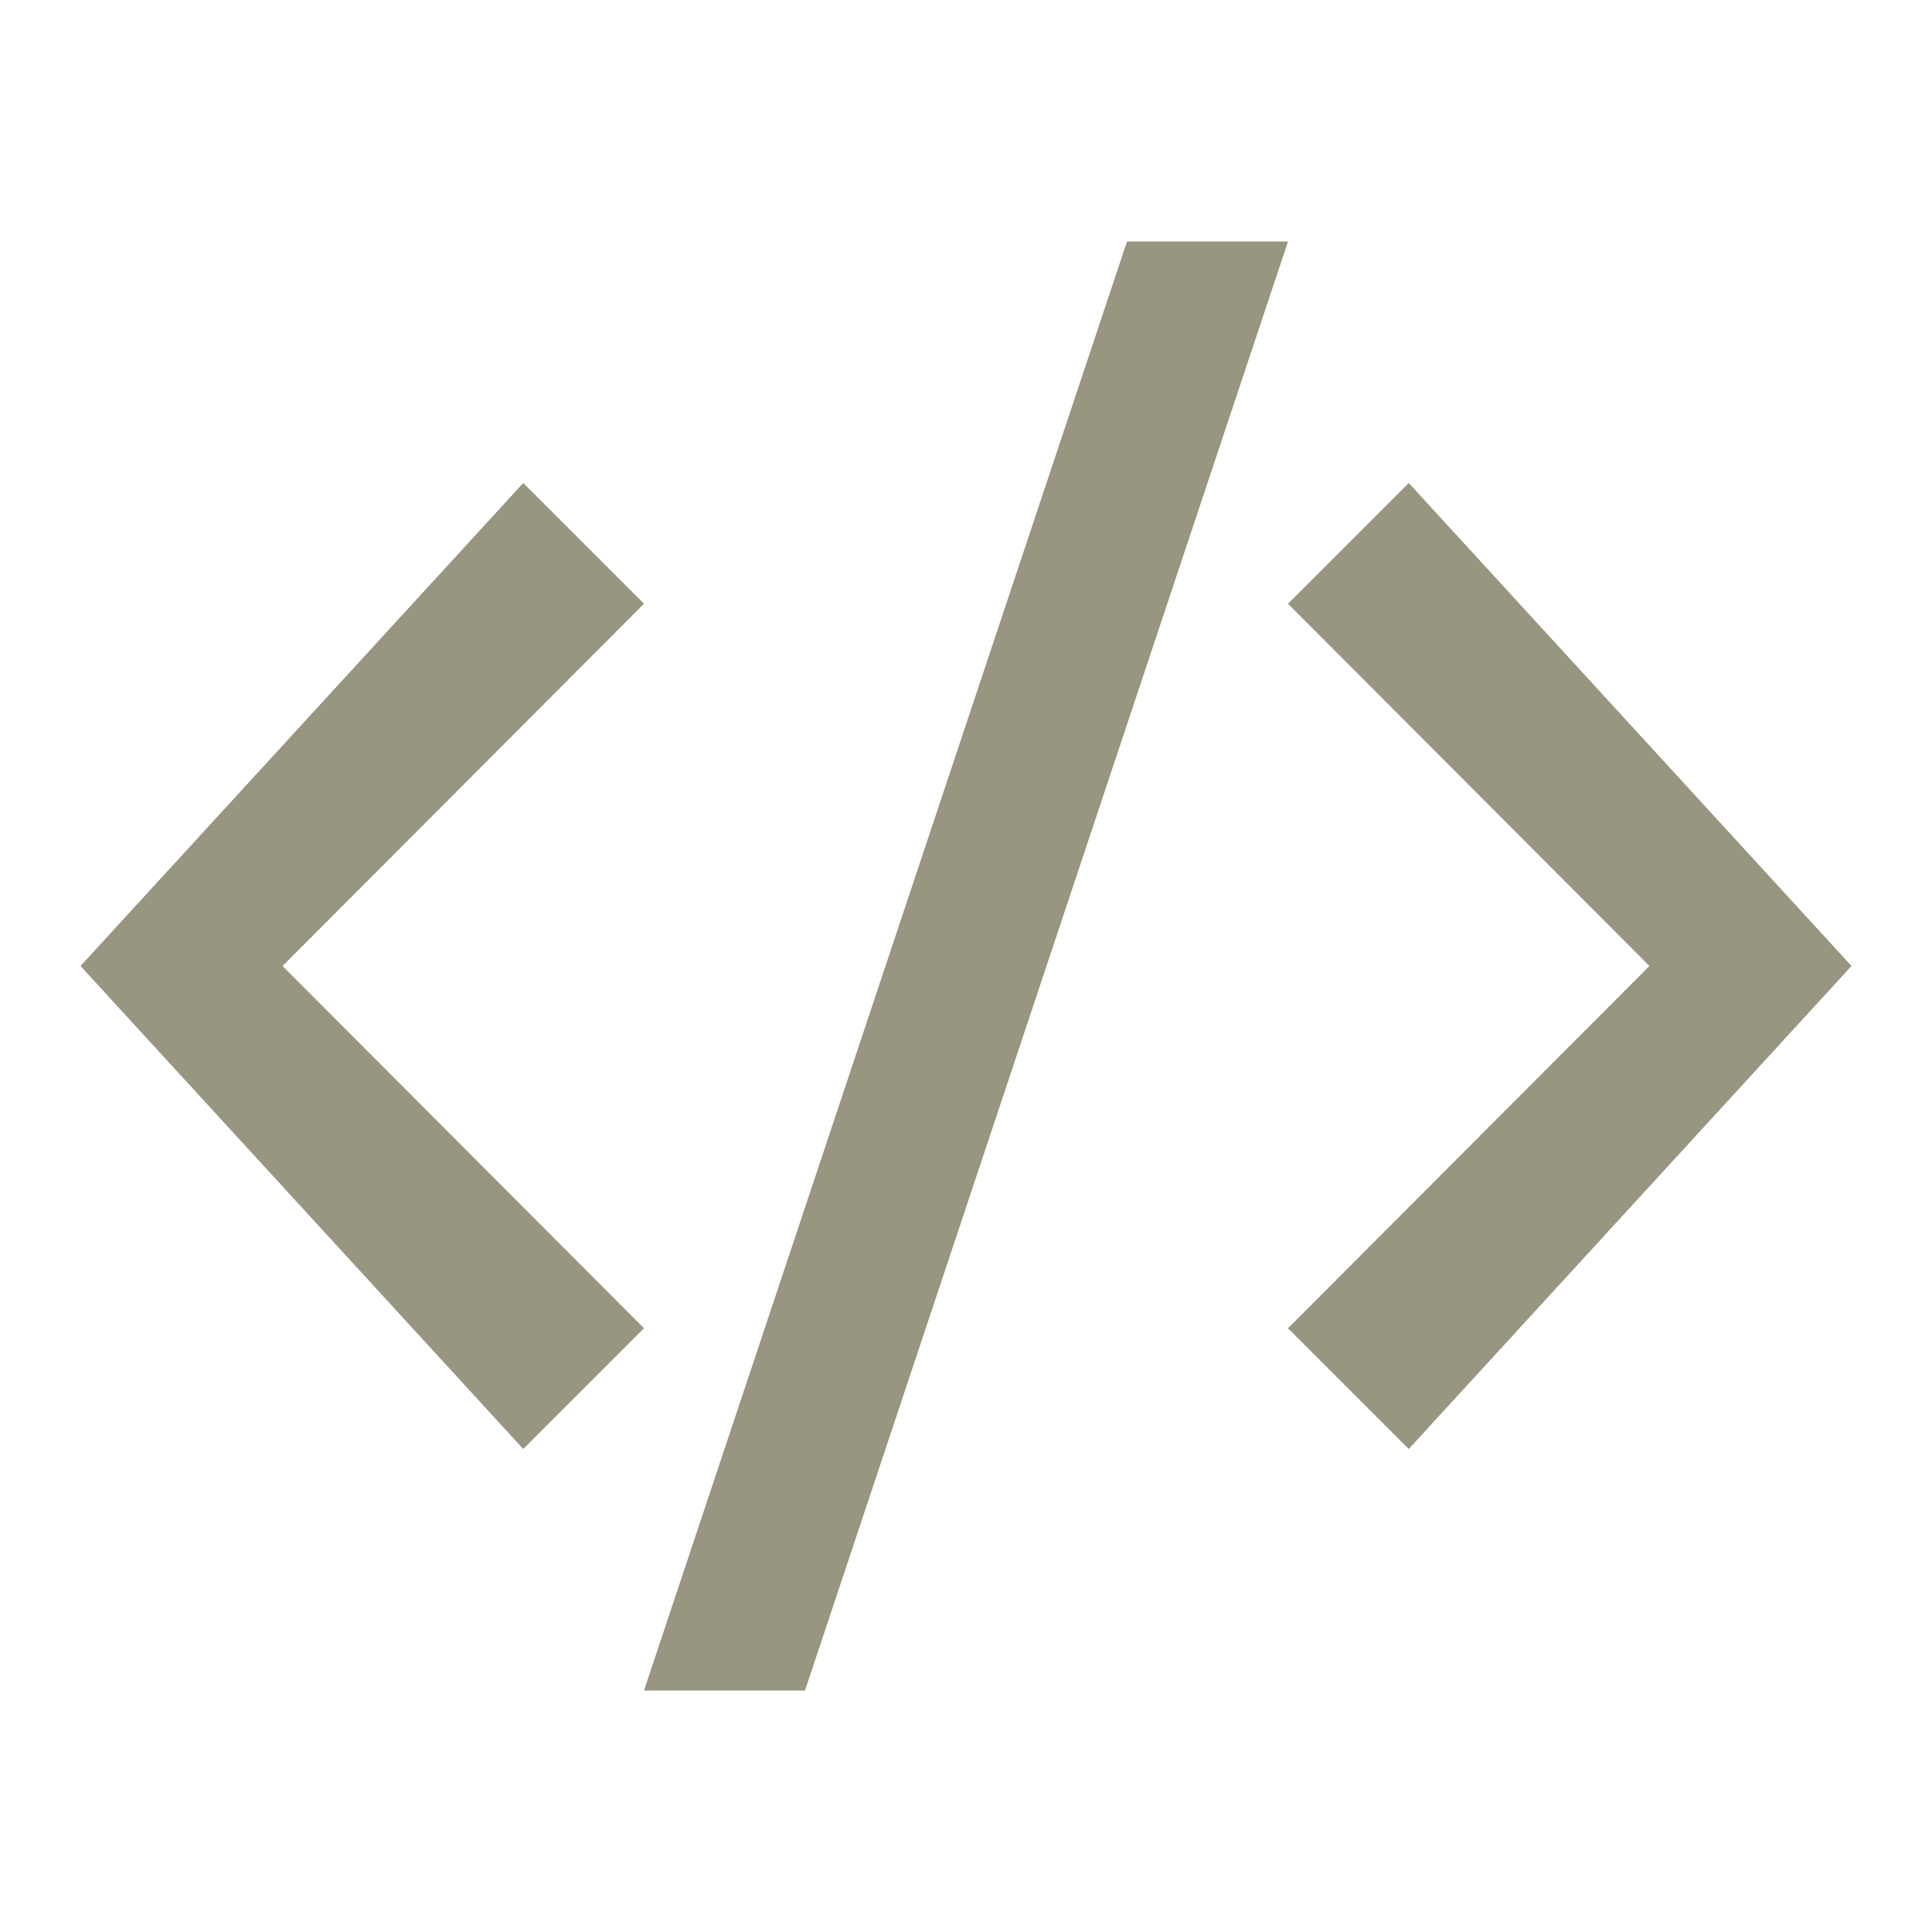 <?xml version="1.0" standalone="no"?><!DOCTYPE svg PUBLIC "-//W3C//DTD SVG 1.1//EN" "http://www.w3.org/Graphics/SVG/1.1/DTD/svg11.dtd"><svg t="1512322069505" class="icon" style="" viewBox="0 0 1024 1024" version="1.1" xmlns="http://www.w3.org/2000/svg" p-id="3851" xmlns:xlink="http://www.w3.org/1999/xlink" width="16" height="16"><defs><style type="text/css"></style></defs><path d="M277.333 768L42.667 512l234.667-256L341.333 320 149.76 512 341.333 704 277.333 768z m469.333 0l234.667-256-234.667-256L682.667 320l191.573 192L682.667 704l64 64zM426.667 896l256-768h-85.333L341.333 896h85.333z" fill="#989581" p-id="3852"></path></svg>